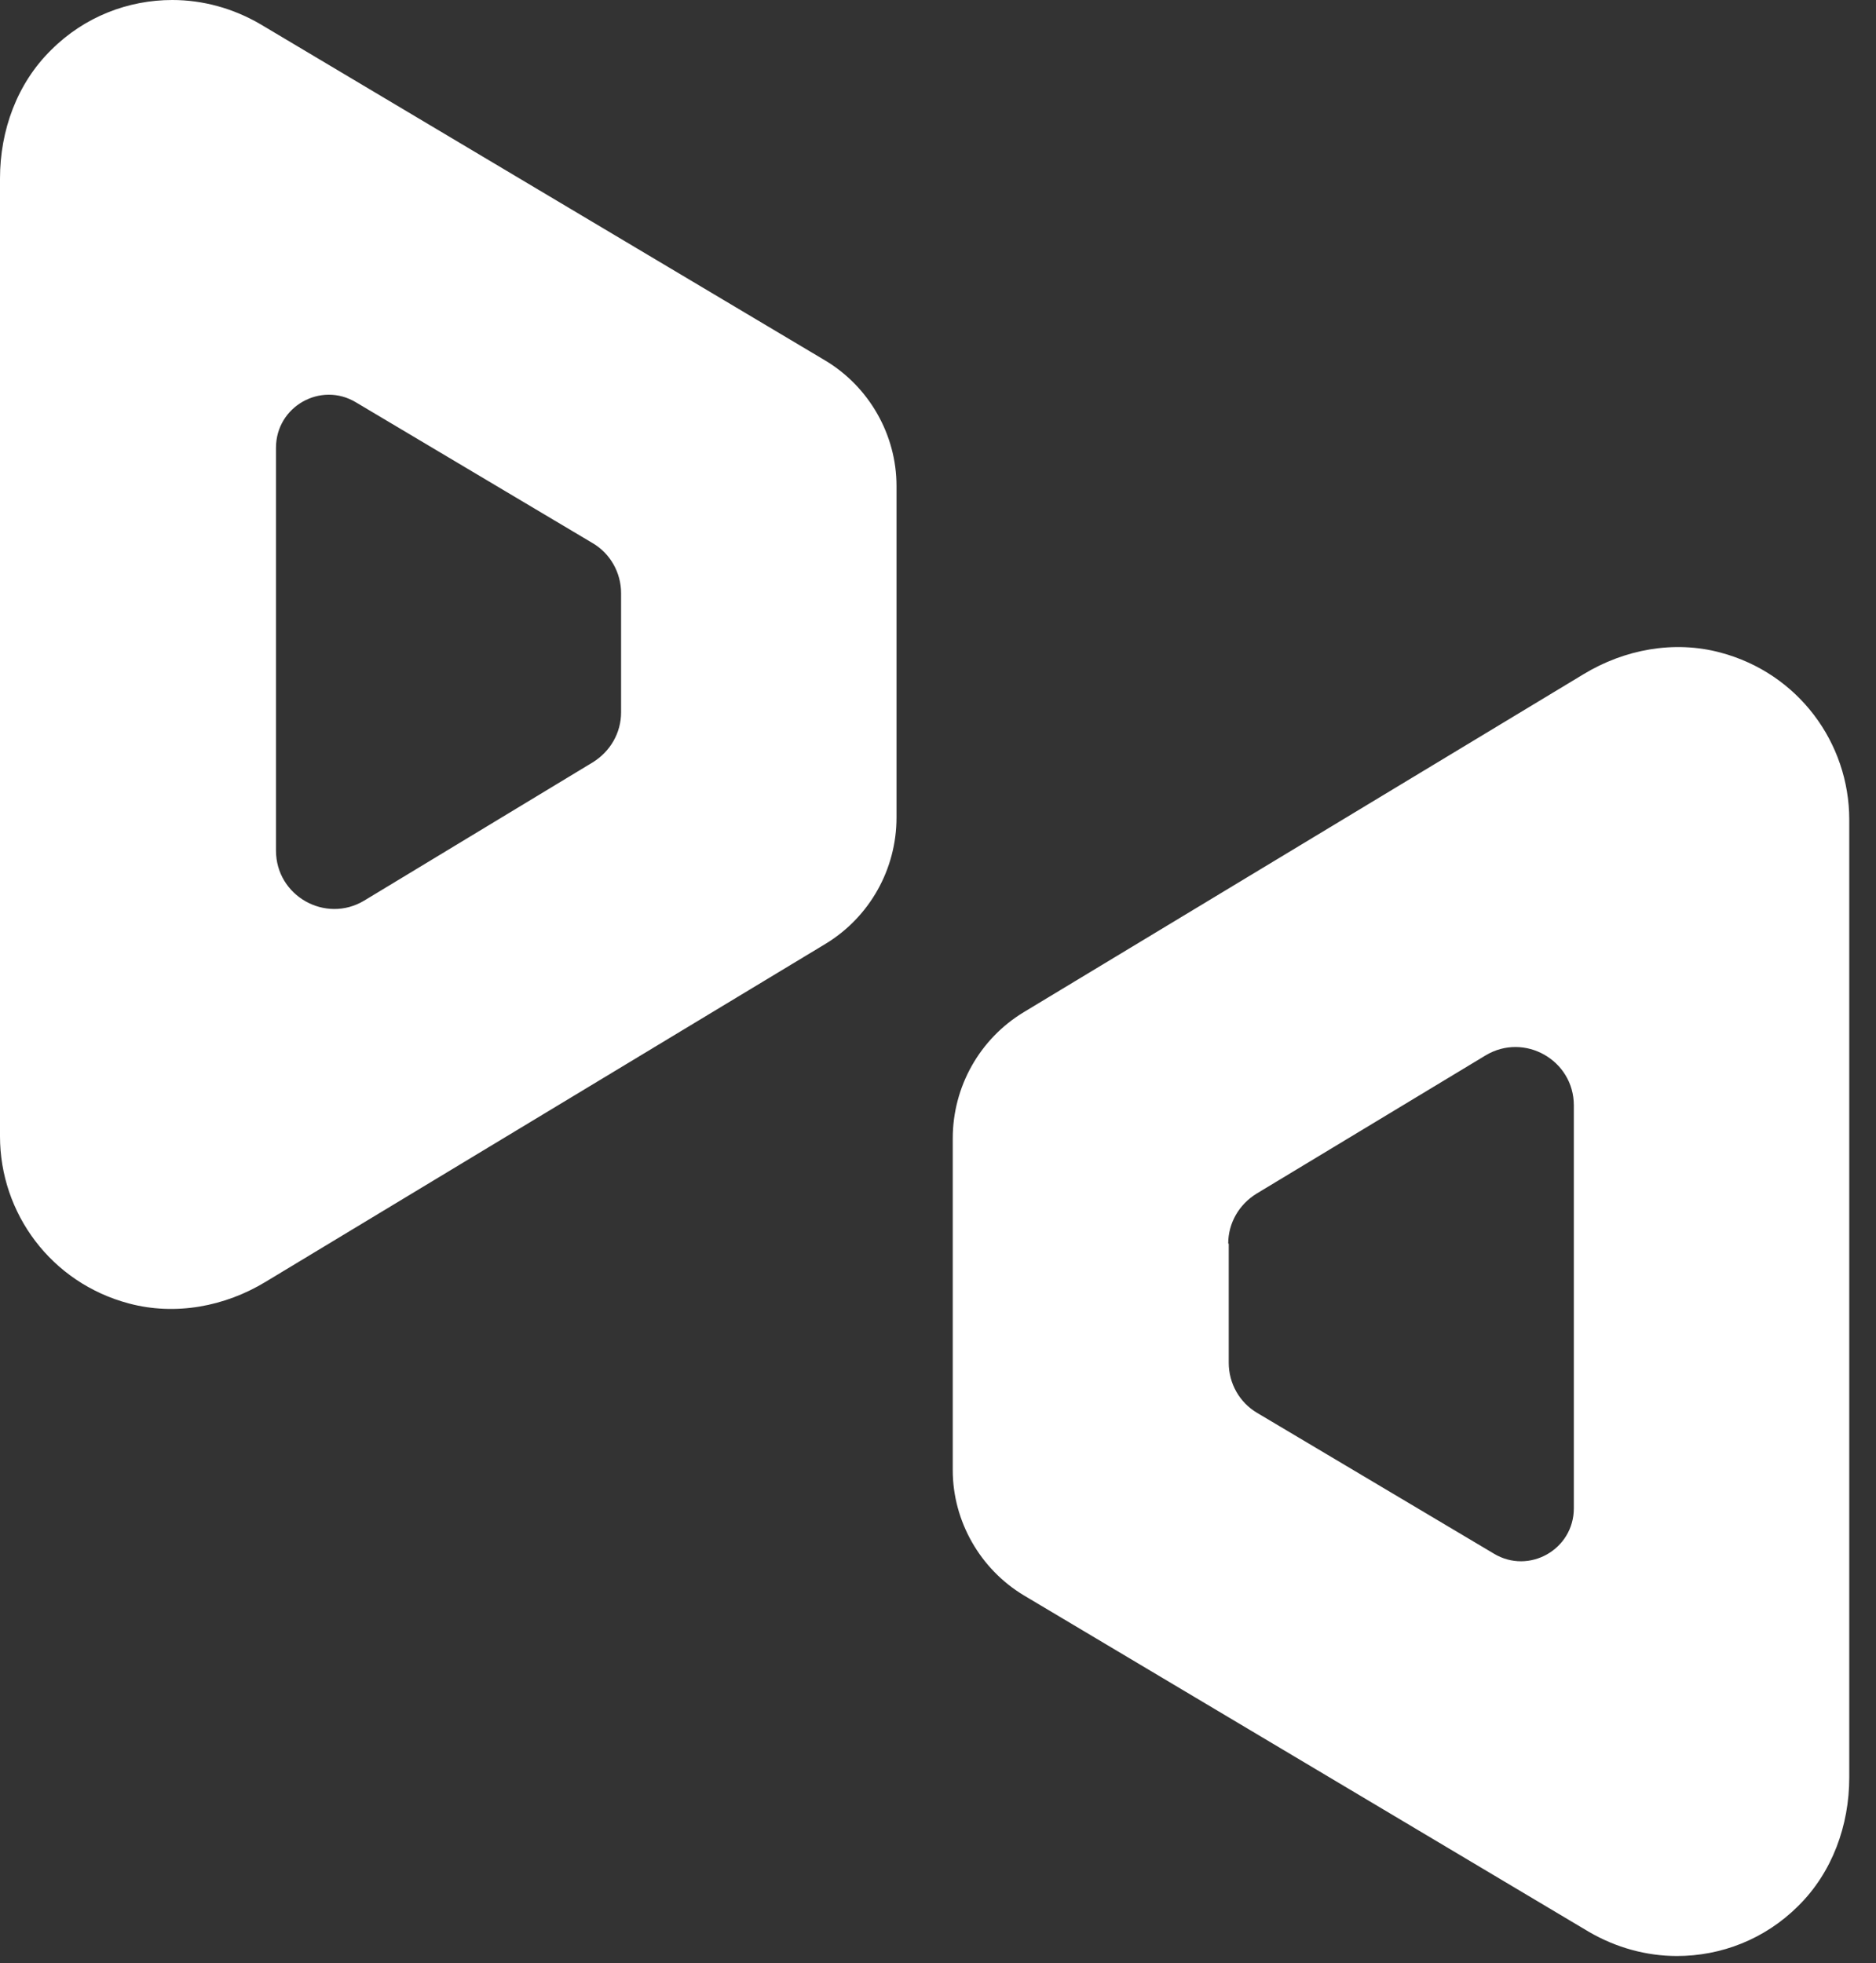 <svg width="43" height="45" viewBox="0 0 43 45" fill="none" xmlns="http://www.w3.org/2000/svg">
<rect x="0" y="0" width="43" height="45" fill="#333333" stroke="none"/>
<path d="M39.431 14.957C38.367 14.673 37.232 14.886 36.298 15.453L23.47 23.198C22.453 23.812 21.838 24.912 21.838 26.094V33.697C21.838 34.867 22.465 35.967 23.47 36.57L36.416 44.279C37.043 44.645 37.741 44.835 38.438 44.835C39.443 44.835 40.448 44.456 41.217 43.688C41.997 42.919 42.387 41.843 42.387 40.744V18.788C42.387 17.026 41.217 15.43 39.431 14.957ZM28.152 28.506C28.152 28.034 28.4 27.608 28.802 27.36L34.052 24.191C34.938 23.659 36.074 24.297 36.074 25.338V34.572C36.074 35.518 35.045 36.097 34.241 35.612L28.814 32.385C28.412 32.148 28.164 31.711 28.164 31.238V28.506H28.152Z" fill="white"/>
<path d="M2.956 29.878C4.02 30.162 5.155 29.949 6.089 29.381L18.918 21.637C19.934 21.022 20.549 19.923 20.549 18.74V11.138C20.549 9.967 19.923 8.868 18.918 8.265L5.971 0.556C5.344 0.189 4.647 0 3.949 0C2.944 0 1.939 0.378 1.171 1.147C0.39 1.915 0 2.991 0 4.091V26.047C0 27.809 1.171 29.405 2.956 29.878ZM14.236 16.328C14.236 16.801 13.987 17.227 13.585 17.475L8.347 20.644C7.461 21.176 6.326 20.537 6.326 19.497V10.263C6.326 9.317 7.354 8.738 8.158 9.222L13.585 12.45C13.987 12.687 14.236 13.124 14.236 13.597V16.328Z" fill="white"/>
</svg>
